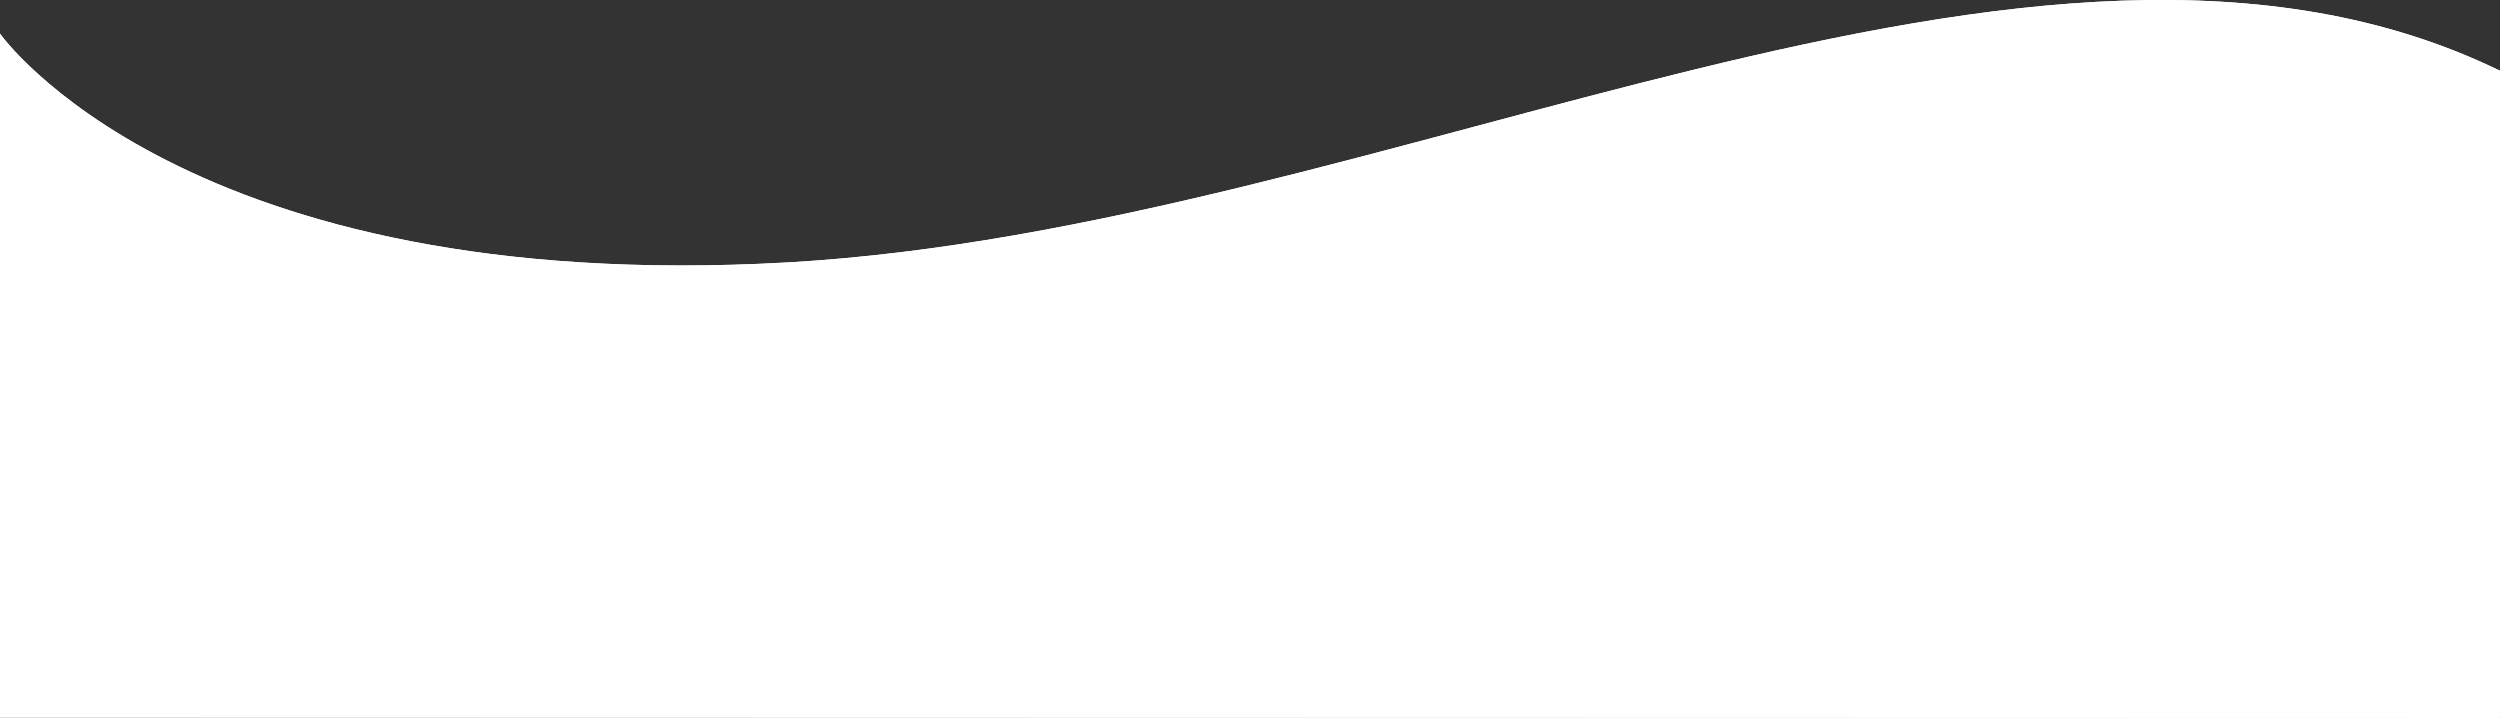 <svg xmlns="http://www.w3.org/2000/svg" viewBox="0 0 1366.58 392.33"><rect x="0" y="0" width="1366.58" height="392.33" fill="#333333" stroke="none"/><defs><style>.a{fill:#fff;}</style></defs><path class="a" d="M0,18.4S100.78,162.05,430.33,143.46,1113.08-84.69,1366.58,38.68c-.2,121.14-.58,353.65-.58,353.65L0,392Z" transform="translate(0 0)"/><path class="a" d="M0,18.4S100.78,162.05,430.33,143.46,1113.08-84.69,1366.58,38.68c-.2,121.14-.58,353.65-.58,353.65L0,392Z" transform="translate(0 0)"/><rect class="a" y="149.64" width="1366.58" height="242.69"/><polygon class="a" points="1127.68 149.64 1366.58 38.68 1366.58 392.33 1127.68 149.64"/></svg>